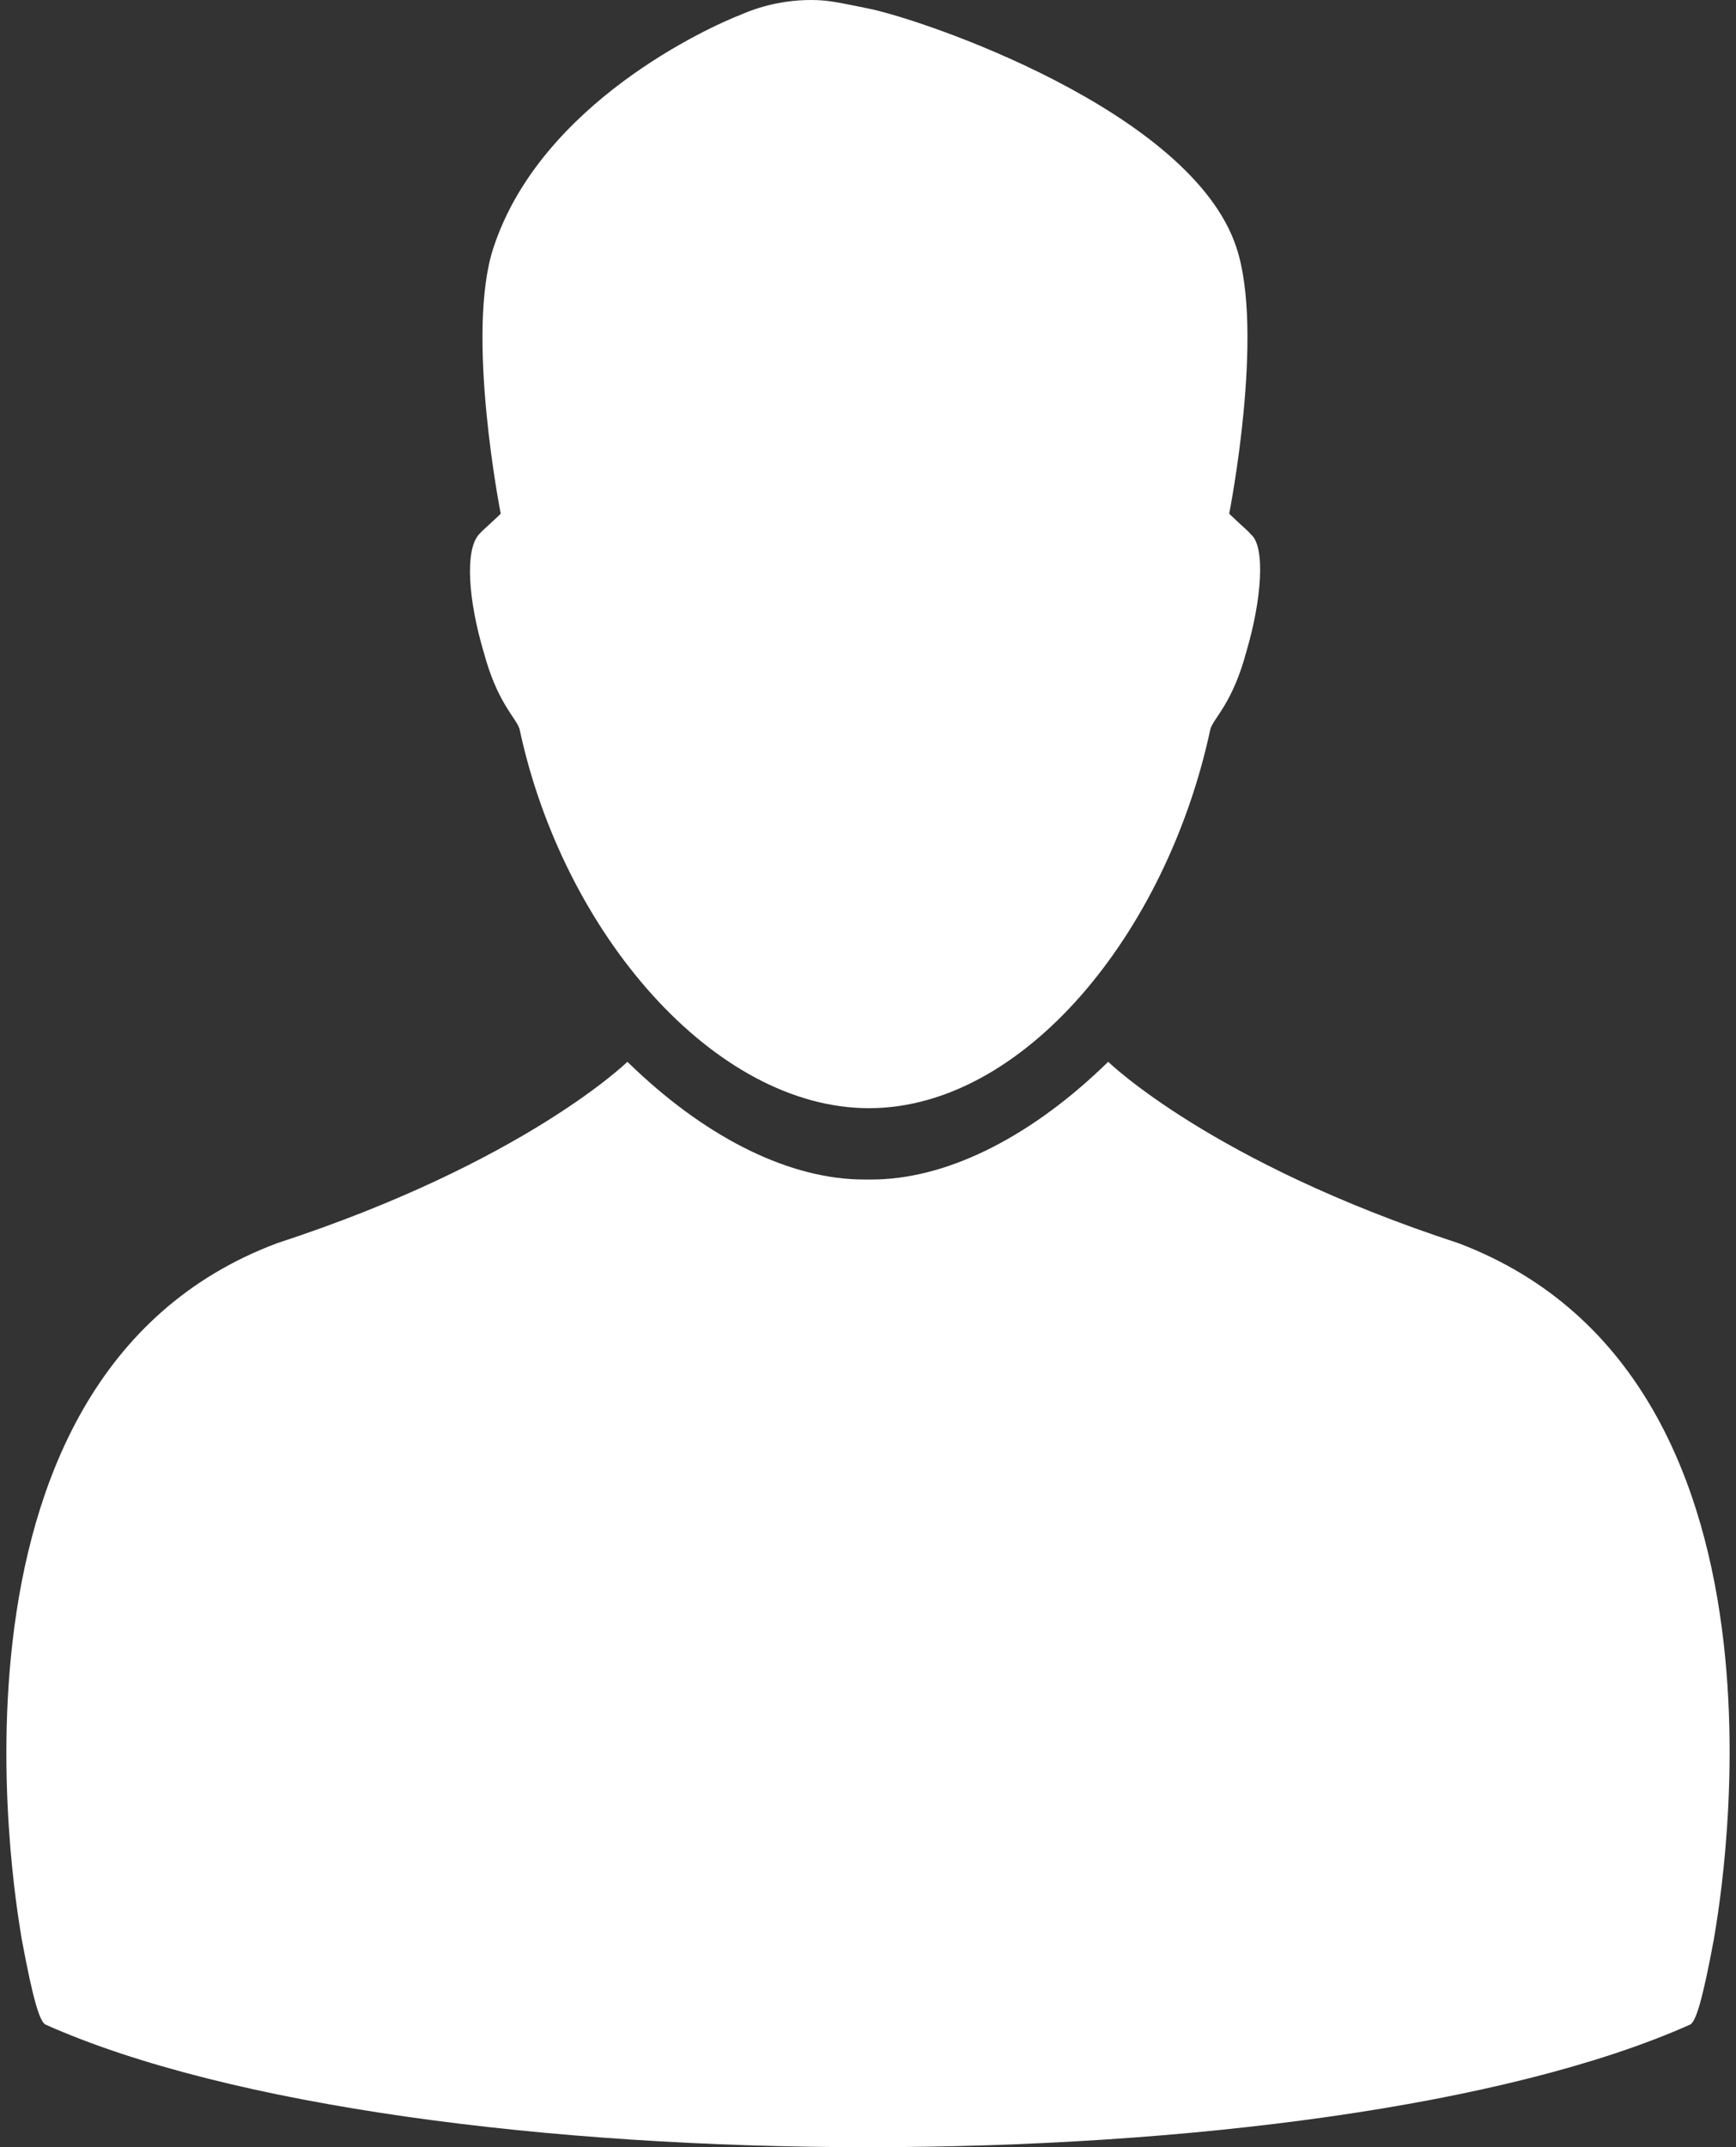 <svg width="144" height="178" viewBox="0 0 144 178" fill="none" xmlns="http://www.w3.org/2000/svg">
<rect x="0" y="0" width="144" height="178" fill="#333333" stroke="none"/>
<path d="M120.967 103.055C100.454 96.355 91.927 88.023 91.927 88.023L91.24 88.677C85.148 94.411 78.411 97.782 72.273 97.782H71.694C65.556 97.782 58.819 94.411 52.727 88.677L52.04 88.023C52.04 88.023 43.514 96.355 23 103.055C-7.281 114.367 1.811 160.403 1.803 160.759C2.756 165.887 3.312 167.649 3.797 167.847C34.206 181.385 109.762 181.385 140.171 167.847C140.656 167.649 141.211 165.887 142.165 160.759C142.156 160.403 151.37 114.55 120.967 103.055Z" fill="white"/>
<path d="M103.787 44.325L103.533 44.05C101.829 42.49 101.962 42.579 101.962 42.579C101.962 42.579 104.934 27.584 102.551 20.493C98.81 9.168 76.463 1.578 71.981 0.696C71.981 0.688 69.254 0.142 69.08 0.141C69.08 0.141 65.555 -0.572 61.469 1.21C58.808 2.234 44.895 8.543 40.946 20.493C38.564 27.584 41.535 42.579 41.535 42.579C41.535 42.579 41.669 42.49 39.964 44.05L39.711 44.325C38.558 45.634 38.843 49.73 40.103 53.99C41.245 58.259 42.733 59.406 43.089 60.406C46.704 77.377 59.272 91.867 72.08 91.867C84.888 91.867 96.793 77.377 100.408 60.406C100.765 59.406 102.253 58.259 103.394 53.99C104.654 49.729 104.972 45.353 103.787 44.325Z" fill="white"/>
</svg>

